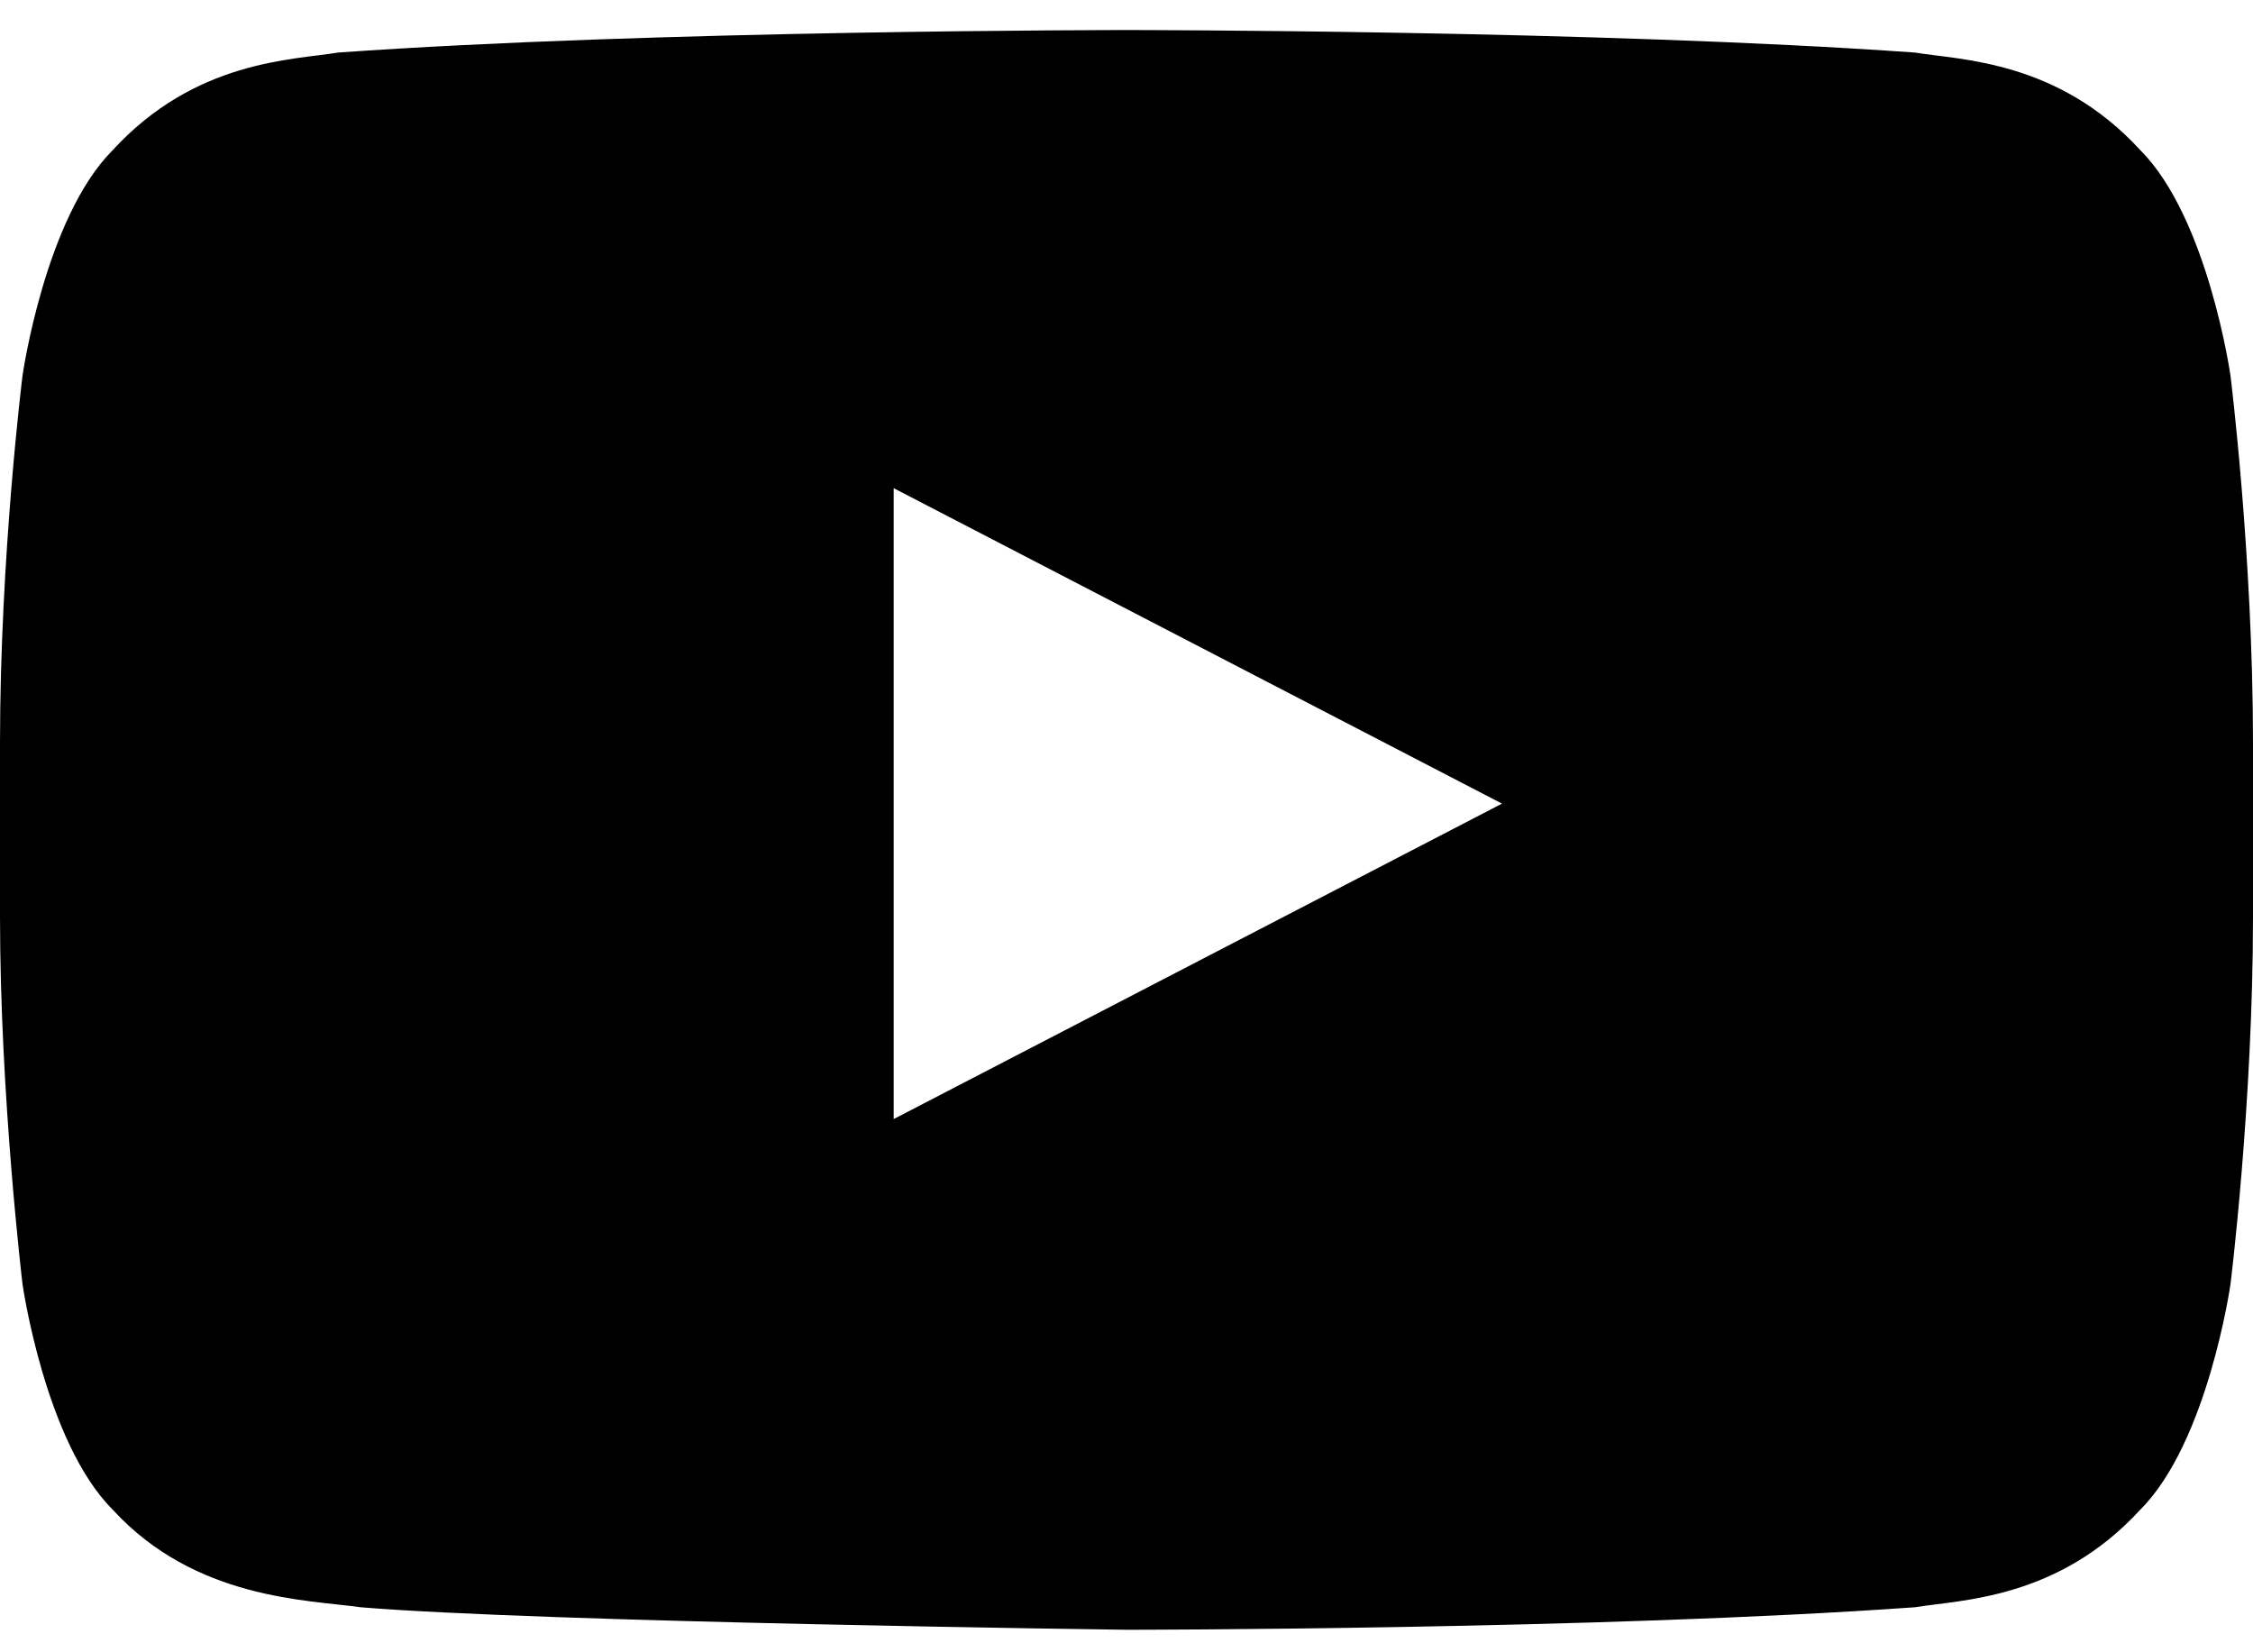 <?xml version="1.0" encoding="UTF-8"?>
<svg width="30px" height="22px" viewBox="0 0 30 22" version="1.1" xmlns="http://www.w3.org/2000/svg" xmlns:xlink="http://www.w3.org/1999/xlink">
    <!-- Generator: Sketch 40.3 (33839) - http://www.bohemiancoding.com/sketch -->
    <title>youtube-icon</title>
    <desc>Created with Sketch.</desc>
    <defs></defs>
    <g id="Page-1" stroke="none" stroke-width="1" fill="none" fill-rule="evenodd">
        <g id="social" transform="translate(-17, -56)" fill="#000000">
            <g id="youtube-icon" transform="translate(17, 56)">
                <path d="M29.7,5 C29.7,5 29.4,2.9 28.5,2 C27.4,0.8 26.1,0.8 25.5,0.7 C21.3,0.4 15,0.4 15,0.4 L15,0.4 C15,0.4 8.7,0.4 4.5,0.7 C3.9,0.8 2.6,0.8 1.5,2 C0.6,2.9 0.3,5 0.3,5 C0.3,5 0,7.4 0,9.9 L0,12.2 C0,14.6 0.3,17.1 0.3,17.1 C0.3,17.1 0.6,19.2 1.5,20.1 C2.6,21.3 4.1,21.3 4.8,21.4 C7.2,21.6 15,21.7 15,21.7 C15,21.7 21.3,21.7 25.5,21.4 C26.1,21.3 27.4,21.3 28.5,20.1 C29.4,19.2 29.7,17.1 29.7,17.1 C29.7,17.1 30,14.7 30,12.2 L30,9.9 C30,7.4 29.7,5 29.7,5 L29.7,5 Z M11.9,14.9 L11.9,6.5 L20,10.7 L11.9,14.9 L11.9,14.9 Z" id="Shape"></path>
            </g>
        </g>
    </g>
</svg>